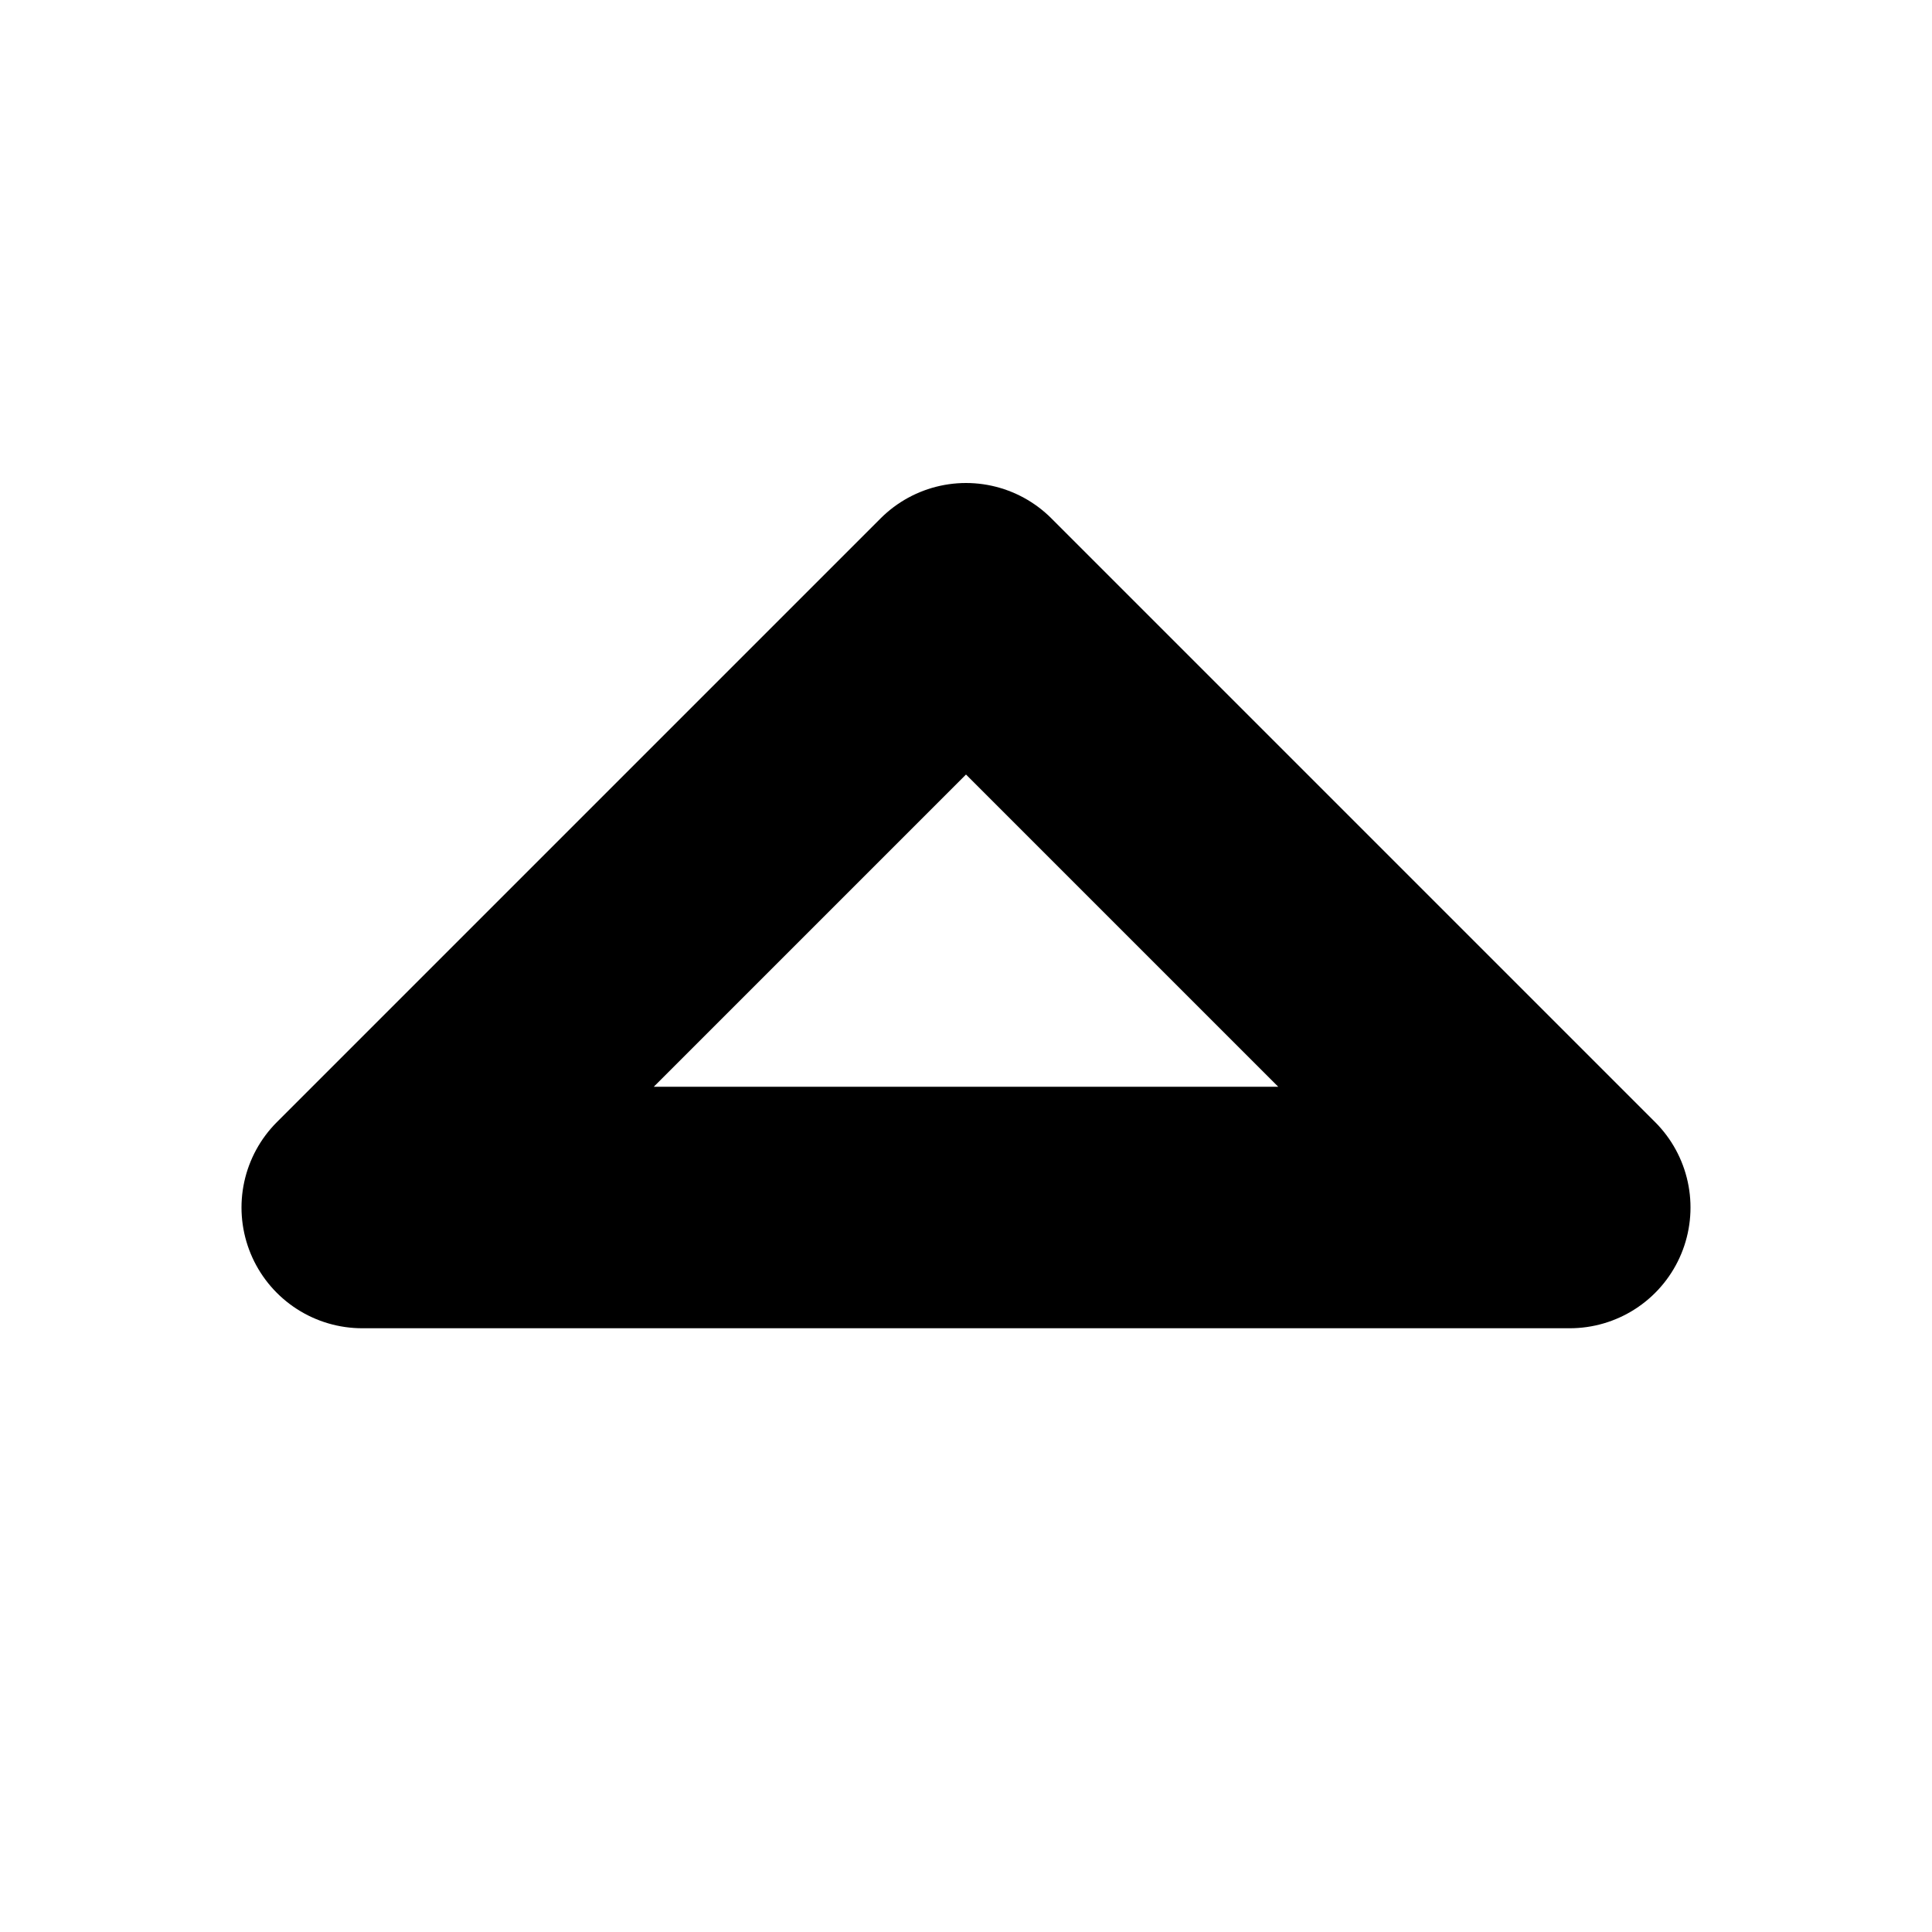 <svg width='16' height='16'
     xmlns:gpa='https://www.gtk.org/grappa'
     gpa:version='1'
     gpa:keywords='pan up'
     gpa:state='0'>
  <path d='M 3 10 L 13 10 L 8 5 Z'
        id='path0'
        stroke-width='2'
        stroke-linecap='round'
        stroke-linejoin='round'
        stroke='rgb(0,0,0)'
        fill='none'
        class='foreground-stroke transparent-fill'/>
</svg>
